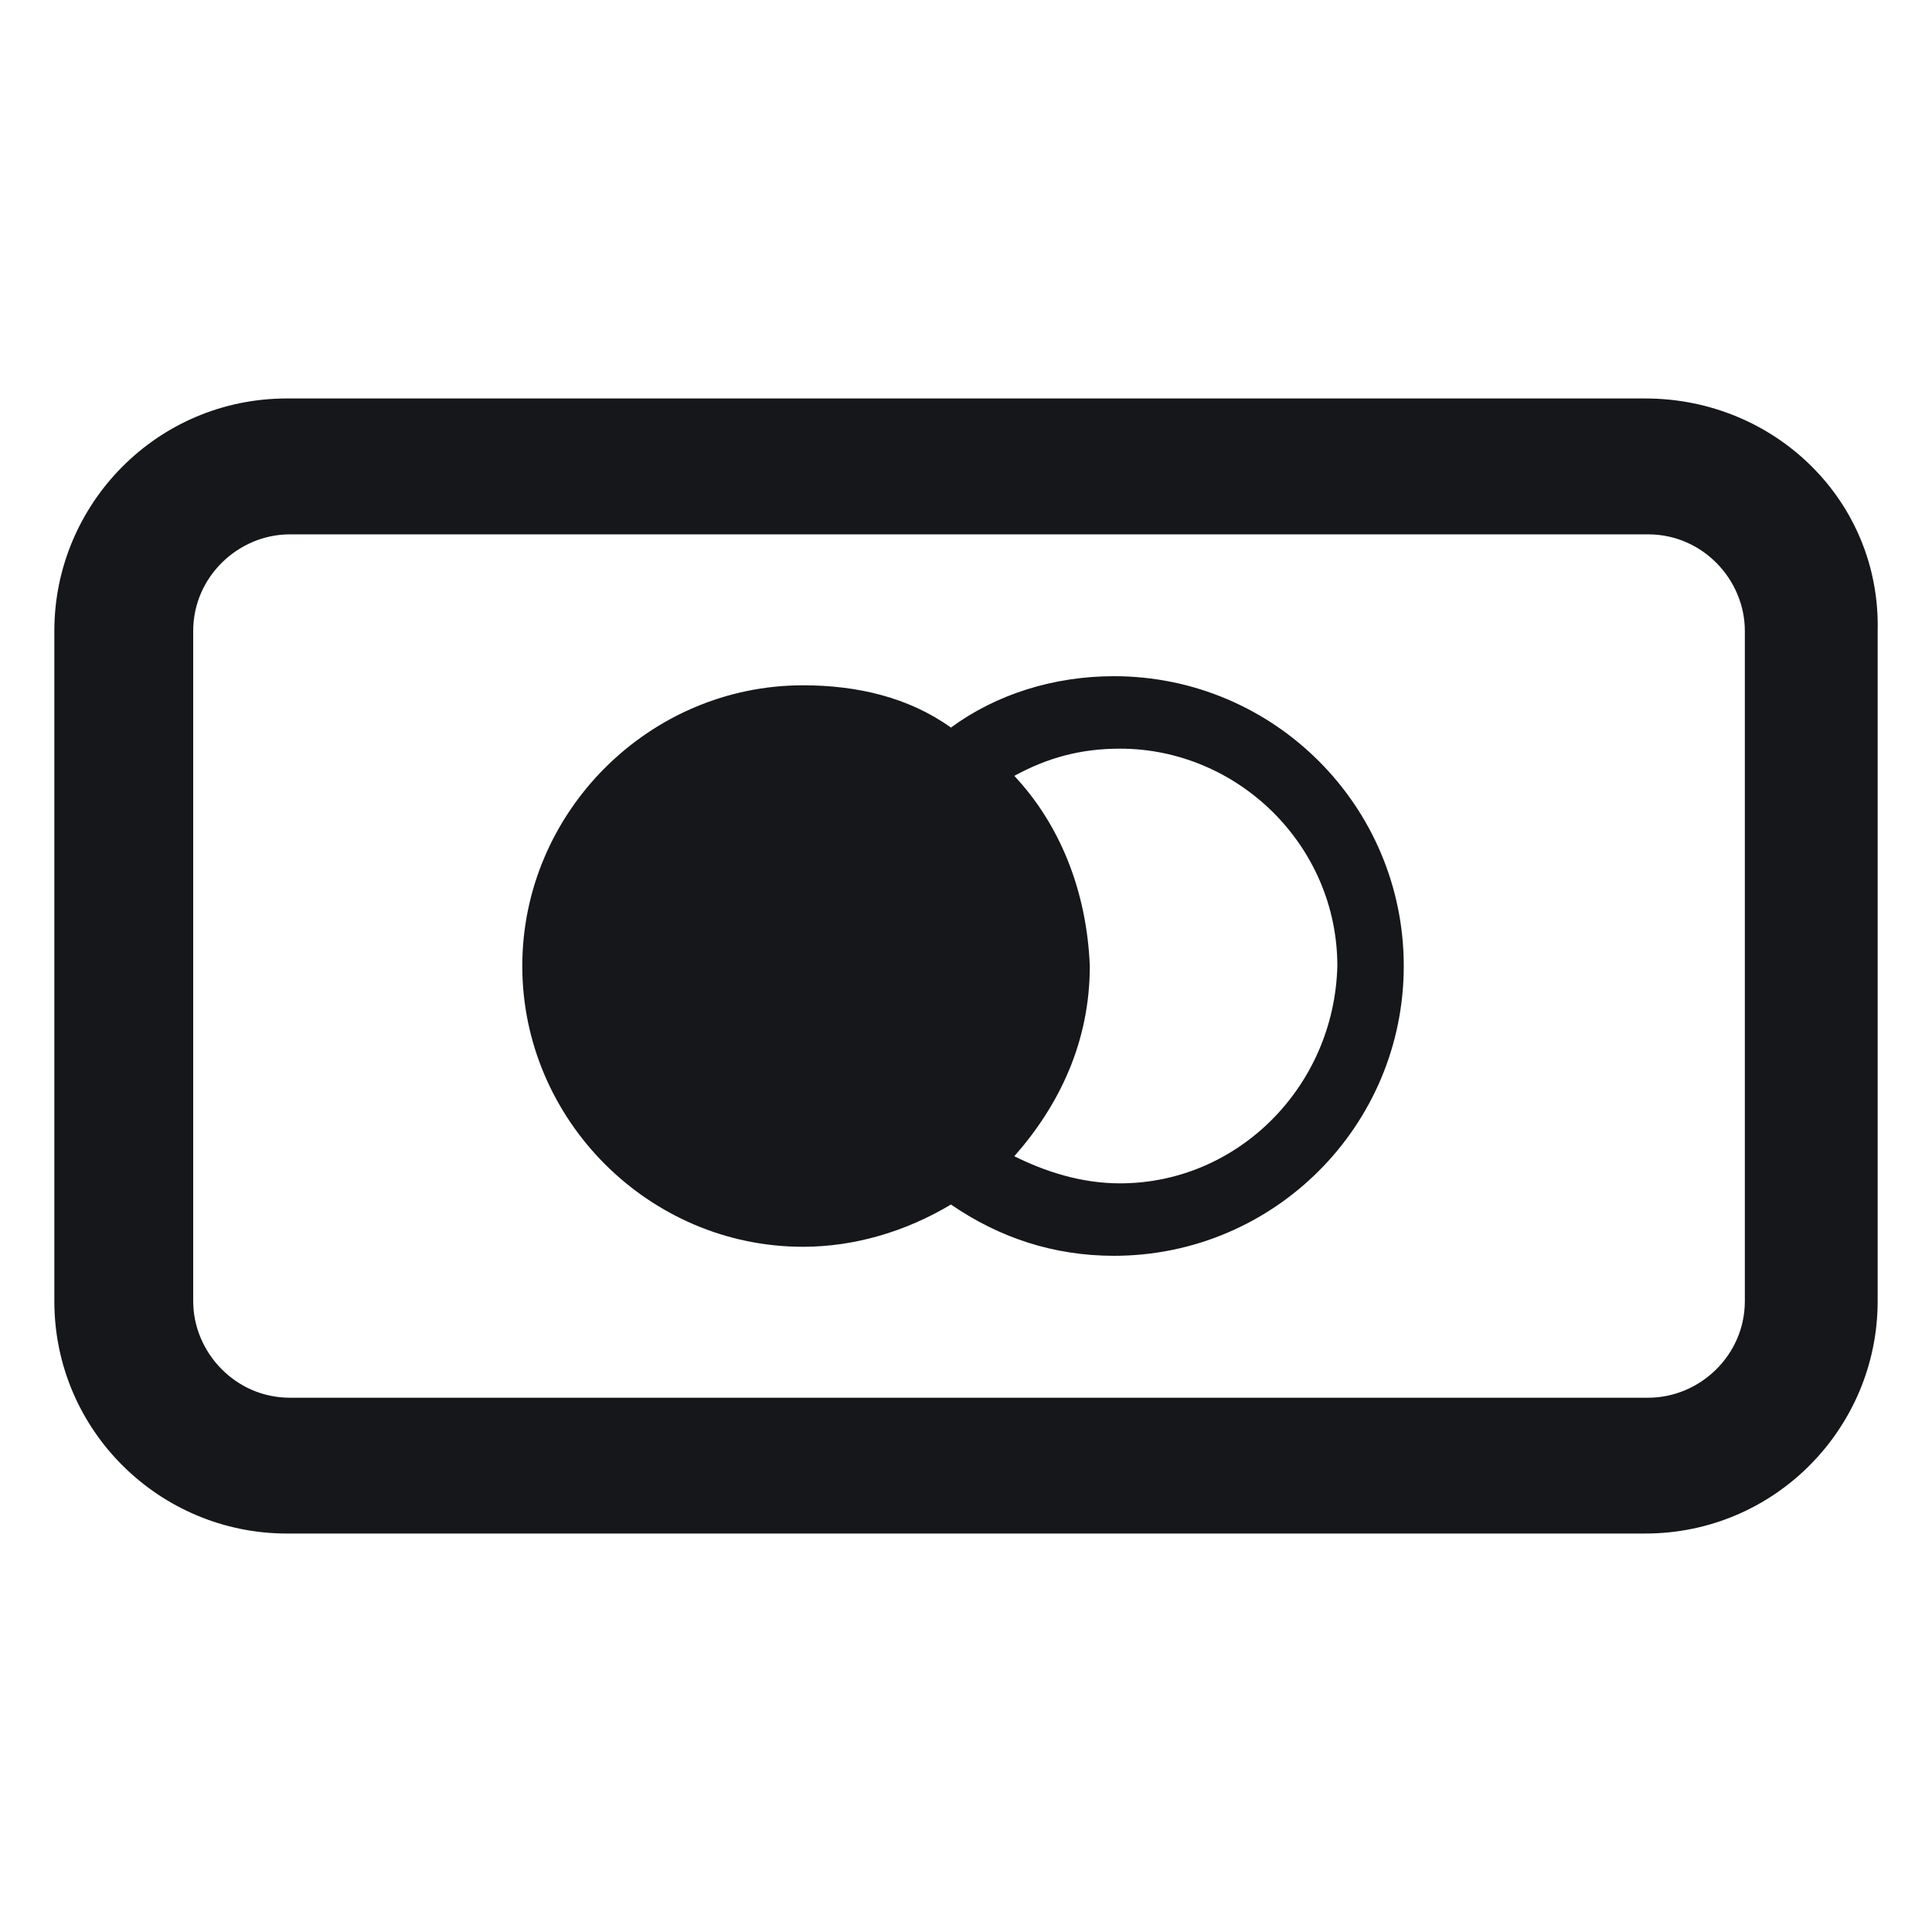 <svg width="24" height="24" viewBox="0 0 24 24" fill="none" xmlns="http://www.w3.org/2000/svg">
<path d="M20.438 4.95H3.563C1.95 4.95 0.675 6.263 0.675 7.838V16.163C0.675 17.775 1.988 19.05 3.563 19.05H20.438C22.05 19.05 23.325 17.738 23.325 16.163V7.838C23.363 6.225 22.05 4.95 20.438 4.95ZM21.675 16.163C21.675 16.838 21.113 17.363 20.475 17.363H3.6C2.925 17.363 2.4 16.8 2.4 16.163V7.838C2.4 7.163 2.963 6.638 3.6 6.638H20.475C21.15 6.638 21.675 7.2 21.675 7.838V16.163Z" fill="#15171A"/>
<path d="M13.838 8.4C13.088 8.4 12.375 8.625 11.813 9.038C11.288 8.663 10.65 8.513 9.975 8.513C8.063 8.513 6.488 10.088 6.488 12C6.488 13.913 8.063 15.488 9.975 15.488C10.613 15.488 11.25 15.3 11.813 14.963C12.413 15.375 13.088 15.6 13.838 15.6C15.825 15.6 17.438 13.988 17.438 12C17.438 10.013 15.825 8.4 13.838 8.4ZM13.913 14.7C13.425 14.7 12.975 14.55 12.6 14.363C13.163 13.725 13.538 12.938 13.538 12C13.5 11.063 13.163 10.238 12.6 9.638C13.013 9.413 13.425 9.3 13.913 9.3C15.375 9.3 16.613 10.5 16.613 12C16.575 13.5 15.375 14.7 13.913 14.7Z" fill="#15171A"/>
</svg>
